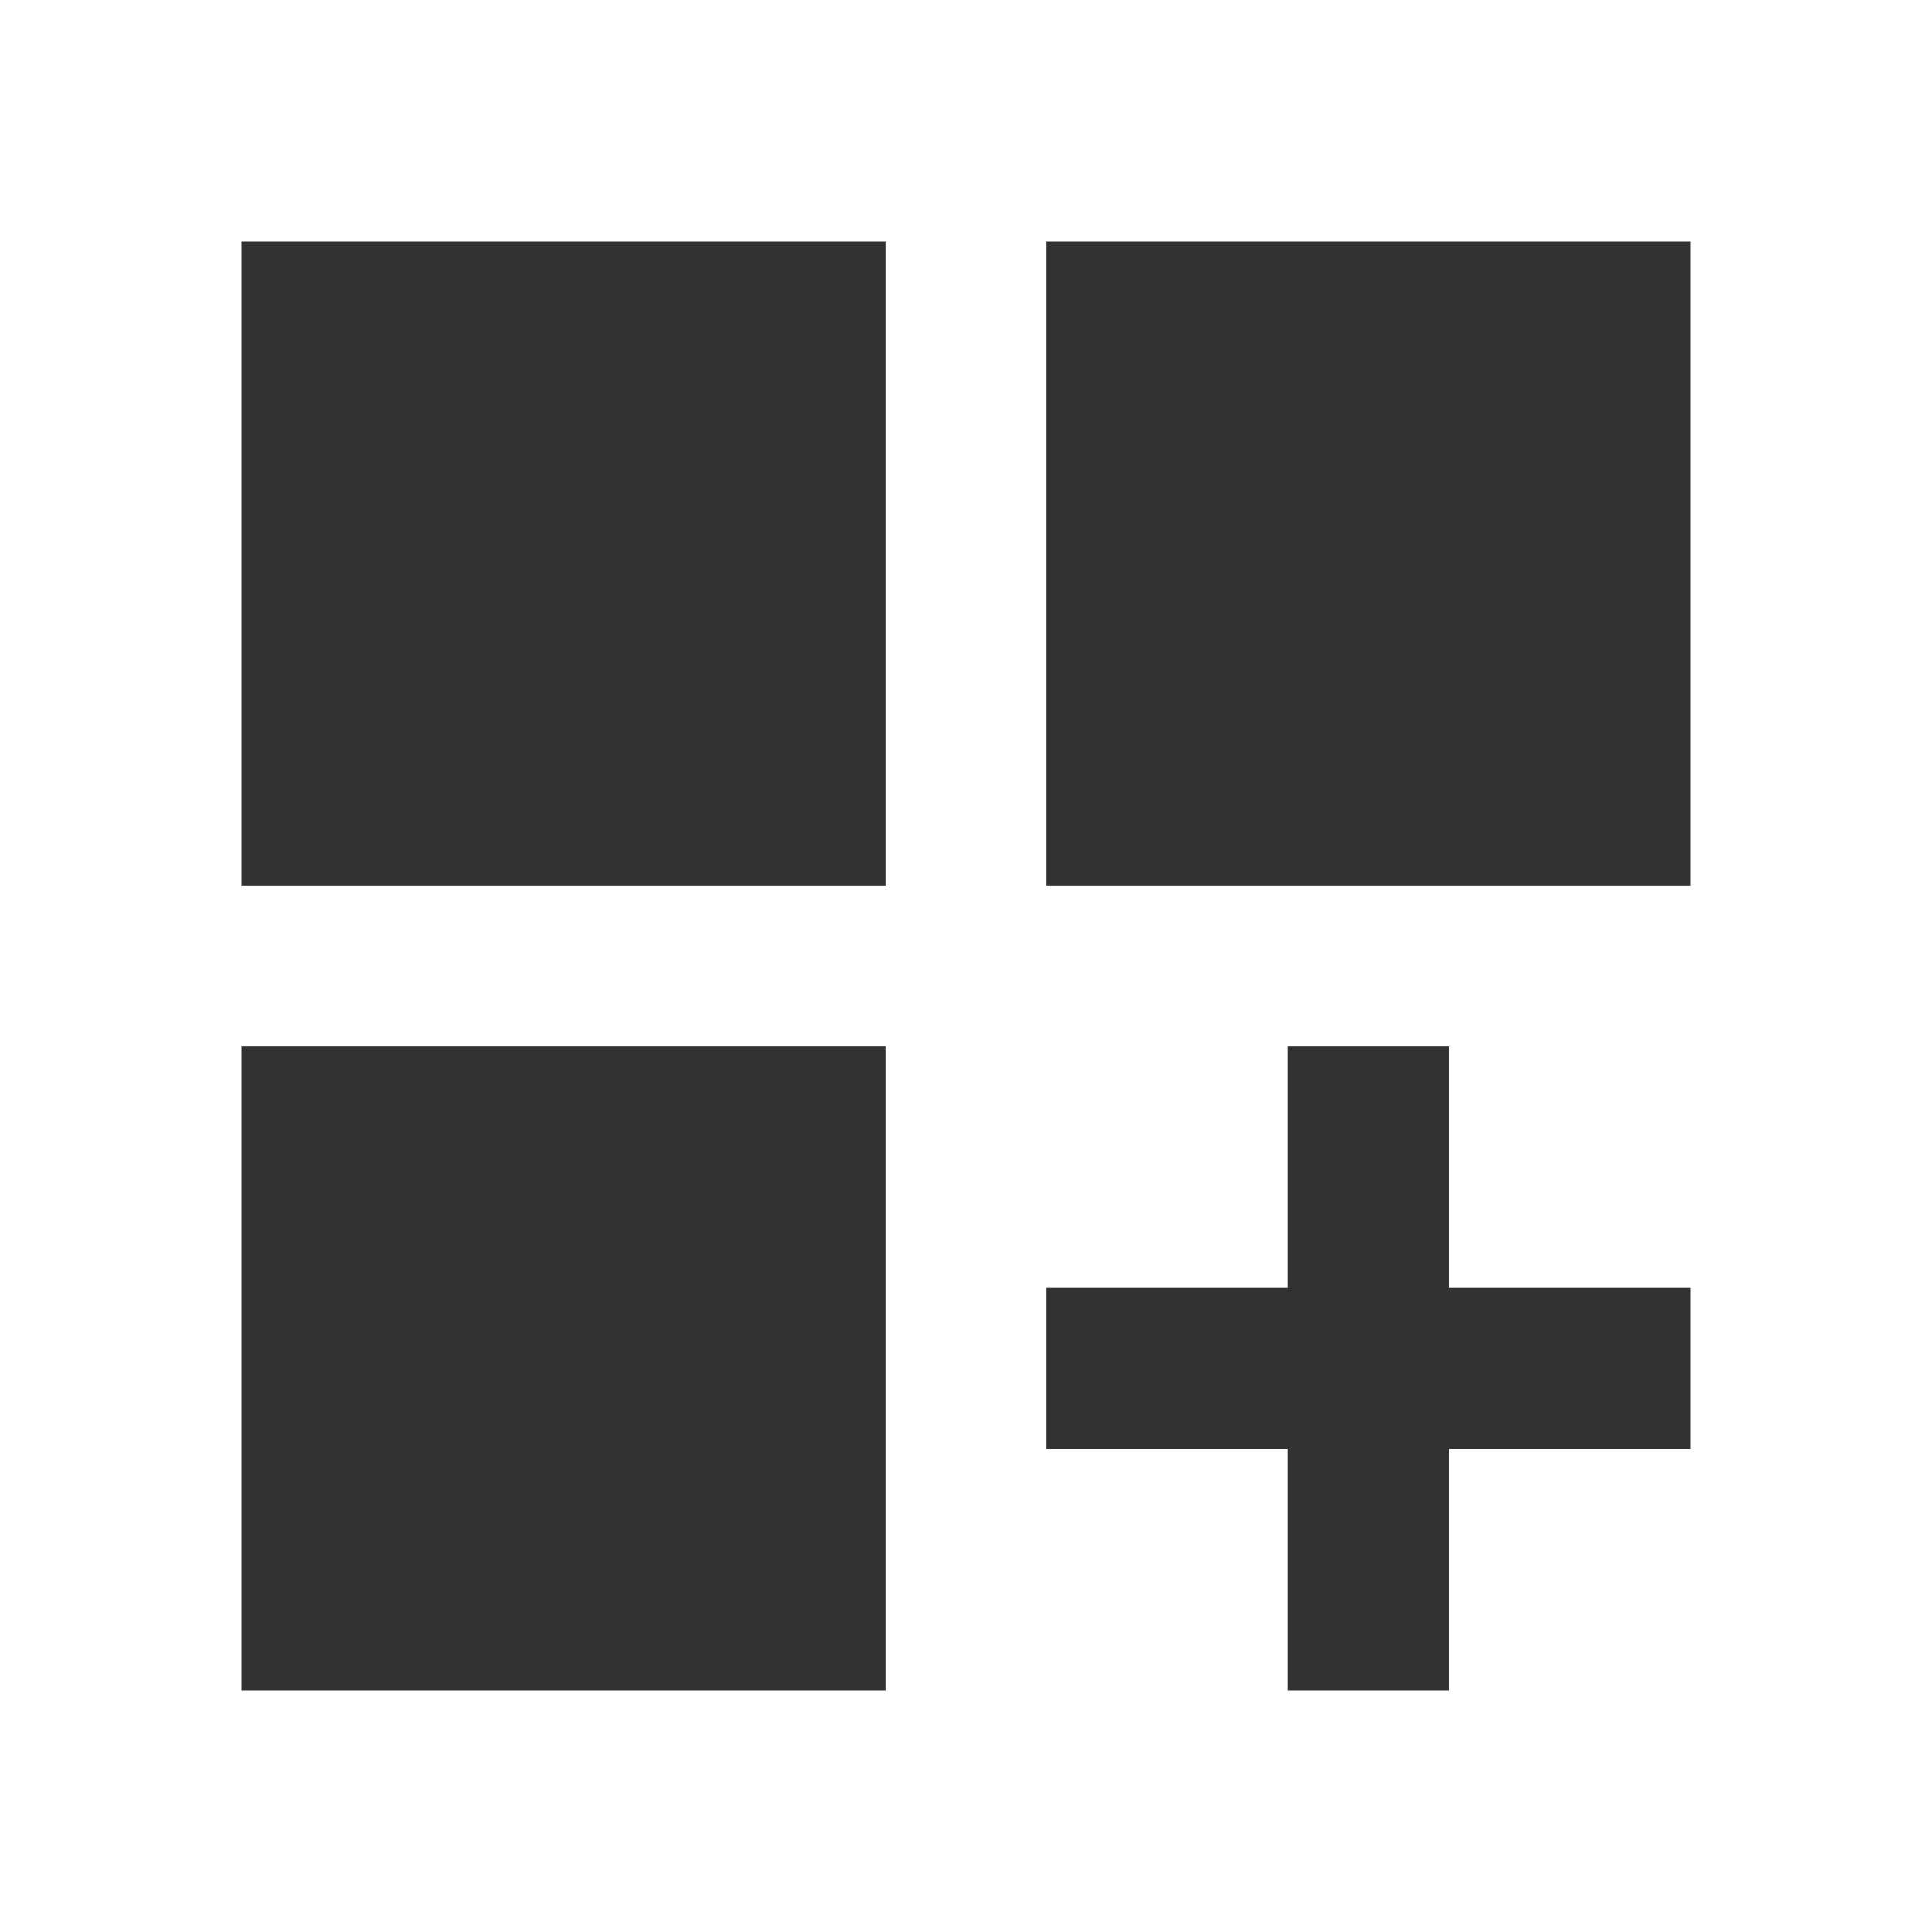 <svg width="24" height="24" viewBox="0 0 24 24" fill="none" xmlns="http://www.w3.org/2000/svg">
<g clip-path="url(#clip0_5474_38832)">
<path d="M3 3H11V11H3V3ZM13 3H21V11H13V3ZM3 13H11V21H3V13ZM18 13H16V16H13V18H16V21H18V18H21V16H18V13Z" fill="#323232"/>
</g>
<defs>
<clipPath id="clip0_5474_38832">
<rect width="24" height="24" fill="white"/>
</clipPath>
</defs>
</svg>

